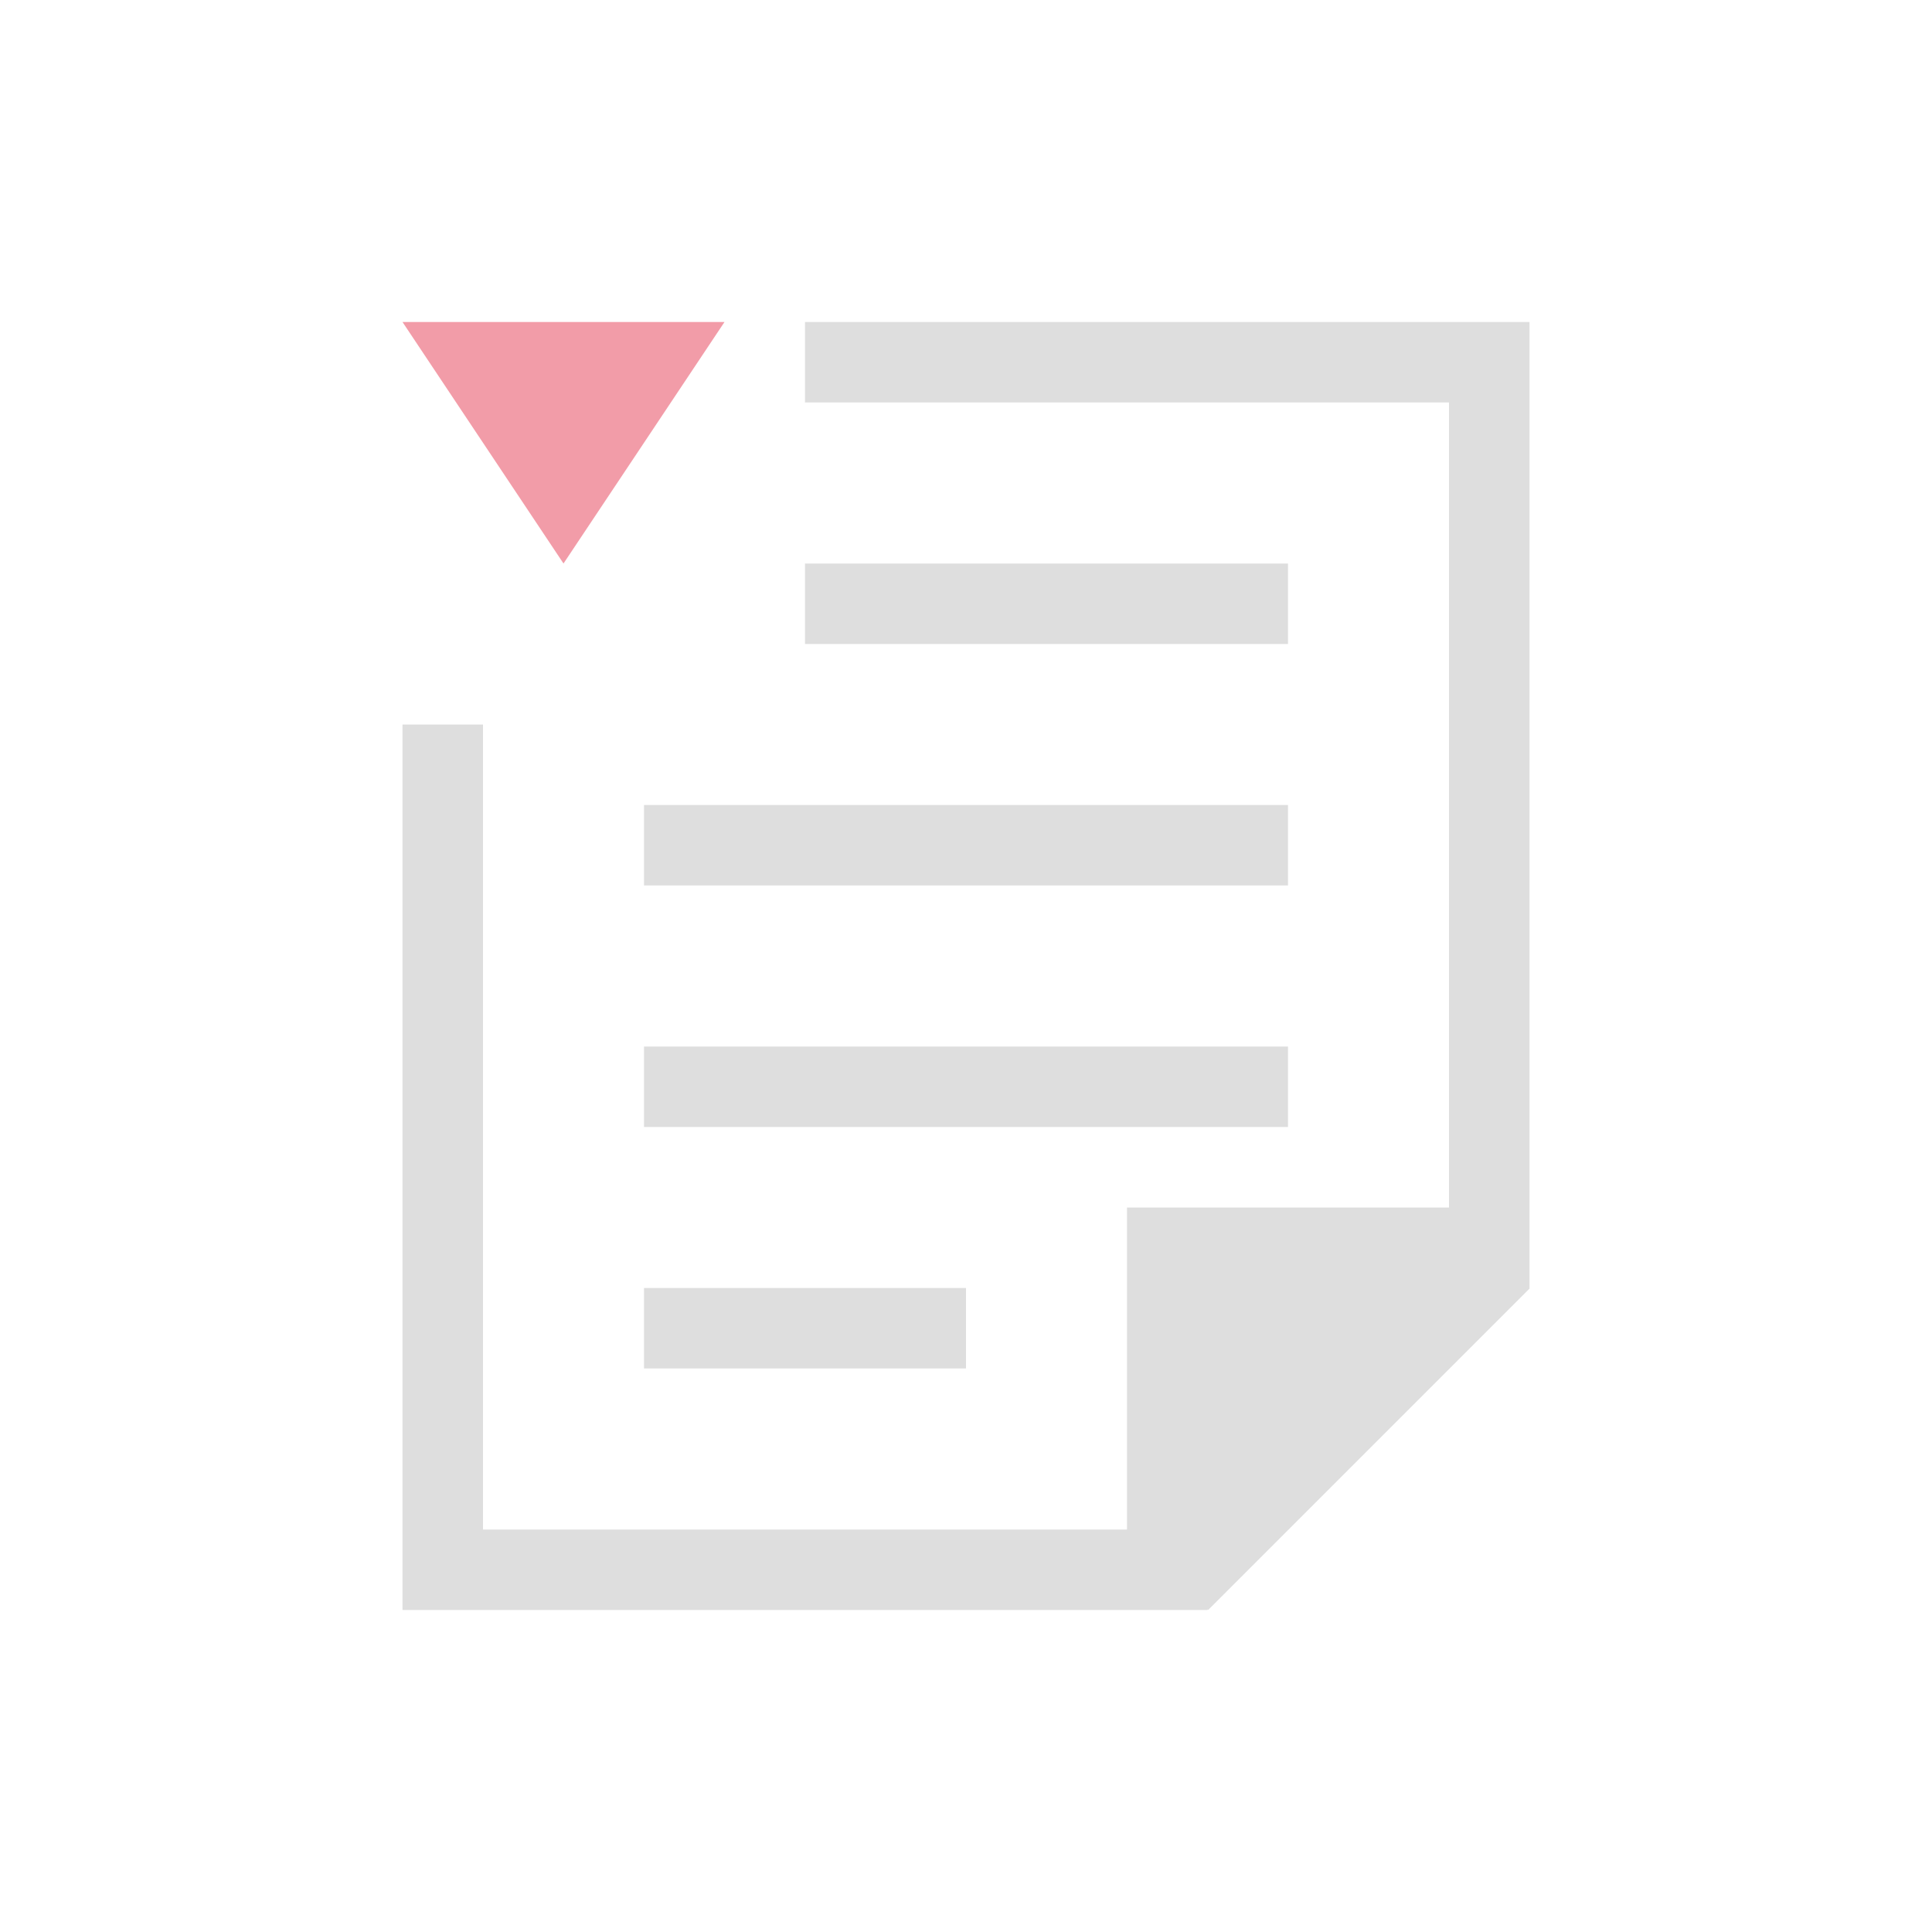 <svg xmlns="http://www.w3.org/2000/svg" viewBox="0 0 24 24">
  <defs id="defs3051">
    <style type="text/css" id="current-color-scheme">
      .ColorScheme-Text {
        color:#dedede;
      }
      .ColorScheme-Highlight {
        color:#F29CA8;
      }
      </style>
  </defs>
 <path 
     style="fill:currentColor;fill-opacity:1;stroke:none" 
     d="M 10 4 L 10 5 L 18 5 L 18 15 L 14 15 L 14 16 L 14 19 L 6 19 L 6 9 L 5 9 L 5 20 L 6 20 L 14 20 L 15 20 L 15 19.99 L 15.008 20 L 19 16.008 L 19 16 L 19 14.594 L 19 4 L 18 4 L 10 4 z M 10 7 L 10 8 L 16 8 L 16 7 L 10 7 z M 8 10 L 8 11 L 16 11 L 16 10 L 8 10 z M 8 13 L 8 14 L 16 14 L 16 13 L 8 13 z M 8 16 L 8 17 L 12 17 L 12 16 L 8 16 z "
     class="ColorScheme-Text"
     />
 <path 
     style="fill:currentColor;fill-opacity:1;stroke:none" 
     d="M 5 4 L 7 7 L 9 4 L 5 4 z "
     class="ColorScheme-Highlight"
     />
</svg>
